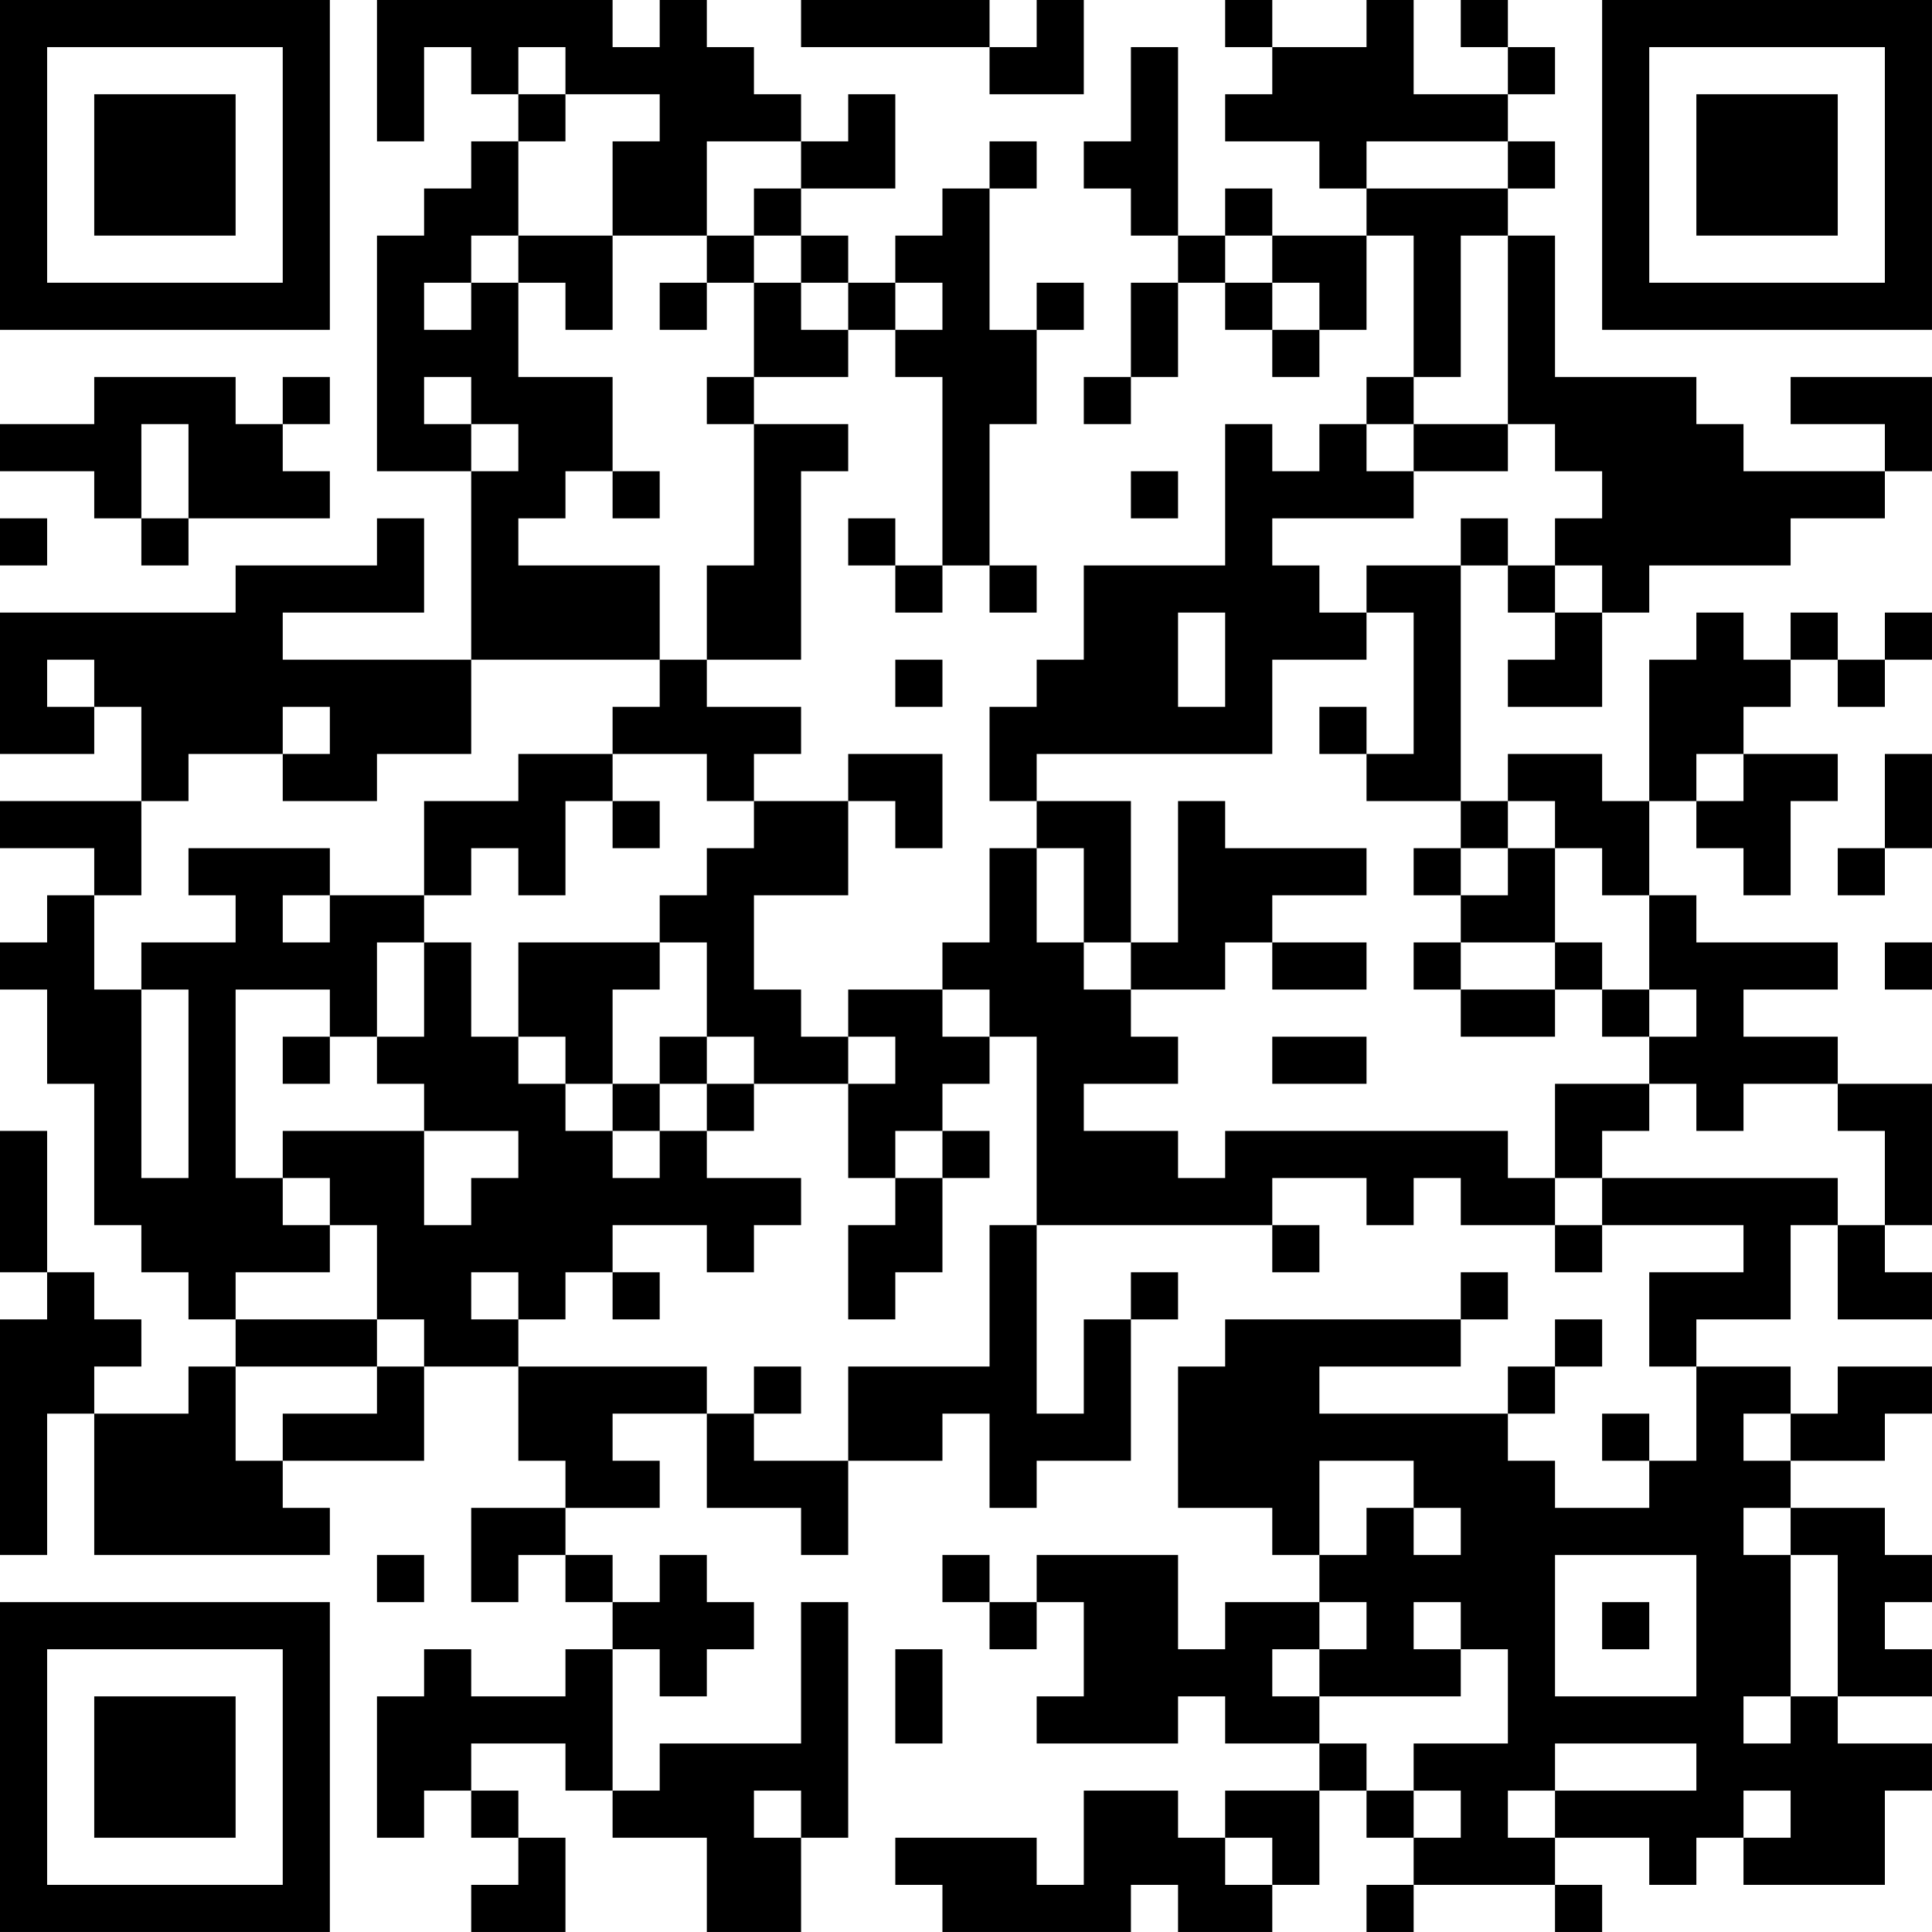 <?xml version="1.0" encoding="UTF-8"?>
<svg xmlns="http://www.w3.org/2000/svg" version="1.1" width="200" height="200" viewBox="0 0 200 200"><rect x="0" y="0" width="200" height="200" fill="#ffffff"/><g transform="scale(4.878)"><g transform="translate(0,0)"><path fill-rule="evenodd" d="M8 0L8 3L9 3L9 1L10 1L10 2L11 2L11 3L10 3L10 4L9 4L9 5L8 5L8 10L10 10L10 14L6 14L6 13L9 13L9 11L8 11L8 12L5 12L5 13L0 13L0 16L2 16L2 15L3 15L3 17L0 17L0 18L2 18L2 19L1 19L1 20L0 20L0 21L1 21L1 23L2 23L2 26L3 26L3 27L4 27L4 28L5 28L5 29L4 29L4 30L2 30L2 29L3 29L3 28L2 28L2 27L1 27L1 24L0 24L0 27L1 27L1 28L0 28L0 33L1 33L1 30L2 30L2 33L7 33L7 32L6 32L6 31L9 31L9 29L11 29L11 31L12 31L12 32L10 32L10 34L11 34L11 33L12 33L12 34L13 34L13 35L12 35L12 36L10 36L10 35L9 35L9 36L8 36L8 39L9 39L9 38L10 38L10 39L11 39L11 40L10 40L10 41L12 41L12 39L11 39L11 38L10 38L10 37L12 37L12 38L13 38L13 39L15 39L15 41L17 41L17 39L18 39L18 34L17 34L17 37L14 37L14 38L13 38L13 35L14 35L14 36L15 36L15 35L16 35L16 34L15 34L15 33L14 33L14 34L13 34L13 33L12 33L12 32L14 32L14 31L13 31L13 30L15 30L15 32L17 32L17 33L18 33L18 31L20 31L20 30L21 30L21 32L22 32L22 31L24 31L24 28L25 28L25 27L24 27L24 28L23 28L23 30L22 30L22 26L27 26L27 27L28 27L28 26L27 26L27 25L29 25L29 26L30 26L30 25L31 25L31 26L33 26L33 27L34 27L34 26L37 26L37 27L35 27L35 29L36 29L36 31L35 31L35 30L34 30L34 31L35 31L35 32L33 32L33 31L32 31L32 30L33 30L33 29L34 29L34 28L33 28L33 29L32 29L32 30L28 30L28 29L31 29L31 28L32 28L32 27L31 27L31 28L26 28L26 29L25 29L25 32L27 32L27 33L28 33L28 34L26 34L26 35L25 35L25 33L22 33L22 34L21 34L21 33L20 33L20 34L21 34L21 35L22 35L22 34L23 34L23 36L22 36L22 37L25 37L25 36L26 36L26 37L28 37L28 38L26 38L26 39L25 39L25 38L23 38L23 40L22 40L22 39L19 39L19 40L20 40L20 41L24 41L24 40L25 40L25 41L27 41L27 40L28 40L28 38L29 38L29 39L30 39L30 40L29 40L29 41L30 41L30 40L33 40L33 41L34 41L34 40L33 40L33 39L35 39L35 40L36 40L36 39L37 39L37 40L40 40L40 38L41 38L41 37L39 37L39 36L41 36L41 35L40 35L40 34L41 34L41 33L40 33L40 32L38 32L38 31L40 31L40 30L41 30L41 29L39 29L39 30L38 30L38 29L36 29L36 28L38 28L38 26L39 26L39 28L41 28L41 27L40 27L40 26L41 26L41 23L39 23L39 22L37 22L37 21L39 21L39 20L36 20L36 19L35 19L35 17L36 17L36 18L37 18L37 19L38 19L38 17L39 17L39 16L37 16L37 15L38 15L38 14L39 14L39 15L40 15L40 14L41 14L41 13L40 13L40 14L39 14L39 13L38 13L38 14L37 14L37 13L36 13L36 14L35 14L35 17L34 17L34 16L32 16L32 17L31 17L31 12L32 12L32 13L33 13L33 14L32 14L32 15L34 15L34 13L35 13L35 12L38 12L38 11L40 11L40 10L41 10L41 8L38 8L38 9L40 9L40 10L37 10L37 9L36 9L36 8L33 8L33 5L32 5L32 4L33 4L33 3L32 3L32 2L33 2L33 1L32 1L32 0L31 0L31 1L32 1L32 2L30 2L30 0L29 0L29 1L27 1L27 0L26 0L26 1L27 1L27 2L26 2L26 3L28 3L28 4L29 4L29 5L27 5L27 4L26 4L26 5L25 5L25 1L24 1L24 3L23 3L23 4L24 4L24 5L25 5L25 6L24 6L24 8L23 8L23 9L24 9L24 8L25 8L25 6L26 6L26 7L27 7L27 8L28 8L28 7L29 7L29 5L30 5L30 8L29 8L29 9L28 9L28 10L27 10L27 9L26 9L26 12L23 12L23 14L22 14L22 15L21 15L21 17L22 17L22 18L21 18L21 20L20 20L20 21L18 21L18 22L17 22L17 21L16 21L16 19L18 19L18 17L19 17L19 18L20 18L20 16L18 16L18 17L16 17L16 16L17 16L17 15L15 15L15 14L17 14L17 10L18 10L18 9L16 9L16 8L18 8L18 7L19 7L19 8L20 8L20 12L19 12L19 11L18 11L18 12L19 12L19 13L20 13L20 12L21 12L21 13L22 13L22 12L21 12L21 9L22 9L22 7L23 7L23 6L22 6L22 7L21 7L21 4L22 4L22 3L21 3L21 4L20 4L20 5L19 5L19 6L18 6L18 5L17 5L17 4L19 4L19 2L18 2L18 3L17 3L17 2L16 2L16 1L15 1L15 0L14 0L14 1L13 1L13 0ZM17 0L17 1L21 1L21 2L23 2L23 0L22 0L22 1L21 1L21 0ZM11 1L11 2L12 2L12 3L11 3L11 5L10 5L10 6L9 6L9 7L10 7L10 6L11 6L11 8L13 8L13 10L12 10L12 11L11 11L11 12L14 12L14 14L10 14L10 16L8 16L8 17L6 17L6 16L7 16L7 15L6 15L6 16L4 16L4 17L3 17L3 19L2 19L2 21L3 21L3 25L4 25L4 21L3 21L3 20L5 20L5 19L4 19L4 18L7 18L7 19L6 19L6 20L7 20L7 19L9 19L9 20L8 20L8 22L7 22L7 21L5 21L5 25L6 25L6 26L7 26L7 27L5 27L5 28L8 28L8 29L5 29L5 31L6 31L6 30L8 30L8 29L9 29L9 28L8 28L8 26L7 26L7 25L6 25L6 24L9 24L9 26L10 26L10 25L11 25L11 24L9 24L9 23L8 23L8 22L9 22L9 20L10 20L10 22L11 22L11 23L12 23L12 24L13 24L13 25L14 25L14 24L15 24L15 25L17 25L17 26L16 26L16 27L15 27L15 26L13 26L13 27L12 27L12 28L11 28L11 27L10 27L10 28L11 28L11 29L15 29L15 30L16 30L16 31L18 31L18 29L21 29L21 26L22 26L22 22L21 22L21 21L20 21L20 22L21 22L21 23L20 23L20 24L19 24L19 25L18 25L18 23L19 23L19 22L18 22L18 23L16 23L16 22L15 22L15 20L14 20L14 19L15 19L15 18L16 18L16 17L15 17L15 16L13 16L13 15L14 15L14 14L15 14L15 12L16 12L16 9L15 9L15 8L16 8L16 6L17 6L17 7L18 7L18 6L17 6L17 5L16 5L16 4L17 4L17 3L15 3L15 5L13 5L13 3L14 3L14 2L12 2L12 1ZM29 3L29 4L32 4L32 3ZM11 5L11 6L12 6L12 7L13 7L13 5ZM15 5L15 6L14 6L14 7L15 7L15 6L16 6L16 5ZM26 5L26 6L27 6L27 7L28 7L28 6L27 6L27 5ZM31 5L31 8L30 8L30 9L29 9L29 10L30 10L30 11L27 11L27 12L28 12L28 13L29 13L29 14L27 14L27 16L22 16L22 17L24 17L24 20L23 20L23 18L22 18L22 20L23 20L23 21L24 21L24 22L25 22L25 23L23 23L23 24L25 24L25 25L26 25L26 24L32 24L32 25L33 25L33 26L34 26L34 25L39 25L39 26L40 26L40 24L39 24L39 23L37 23L37 24L36 24L36 23L35 23L35 22L36 22L36 21L35 21L35 19L34 19L34 18L33 18L33 17L32 17L32 18L31 18L31 17L29 17L29 16L30 16L30 13L29 13L29 12L31 12L31 11L32 11L32 12L33 12L33 13L34 13L34 12L33 12L33 11L34 11L34 10L33 10L33 9L32 9L32 5ZM19 6L19 7L20 7L20 6ZM2 8L2 9L0 9L0 10L2 10L2 11L3 11L3 12L4 12L4 11L7 11L7 10L6 10L6 9L7 9L7 8L6 8L6 9L5 9L5 8ZM9 8L9 9L10 9L10 10L11 10L11 9L10 9L10 8ZM3 9L3 11L4 11L4 9ZM30 9L30 10L32 10L32 9ZM13 10L13 11L14 11L14 10ZM24 10L24 11L25 11L25 10ZM0 11L0 12L1 12L1 11ZM25 13L25 15L26 15L26 13ZM1 14L1 15L2 15L2 14ZM19 14L19 15L20 15L20 14ZM28 15L28 16L29 16L29 15ZM11 16L11 17L9 17L9 19L10 19L10 18L11 18L11 19L12 19L12 17L13 17L13 18L14 18L14 17L13 17L13 16ZM36 16L36 17L37 17L37 16ZM40 16L40 18L39 18L39 19L40 19L40 18L41 18L41 16ZM25 17L25 20L24 20L24 21L26 21L26 20L27 20L27 21L29 21L29 20L27 20L27 19L29 19L29 18L26 18L26 17ZM30 18L30 19L31 19L31 20L30 20L30 21L31 21L31 22L33 22L33 21L34 21L34 22L35 22L35 21L34 21L34 20L33 20L33 18L32 18L32 19L31 19L31 18ZM11 20L11 22L12 22L12 23L13 23L13 24L14 24L14 23L15 23L15 24L16 24L16 23L15 23L15 22L14 22L14 23L13 23L13 21L14 21L14 20ZM31 20L31 21L33 21L33 20ZM40 20L40 21L41 21L41 20ZM6 22L6 23L7 23L7 22ZM27 22L27 23L29 23L29 22ZM33 23L33 25L34 25L34 24L35 24L35 23ZM20 24L20 25L19 25L19 26L18 26L18 28L19 28L19 27L20 27L20 25L21 25L21 24ZM13 27L13 28L14 28L14 27ZM16 29L16 30L17 30L17 29ZM37 30L37 31L38 31L38 30ZM28 31L28 33L29 33L29 32L30 32L30 33L31 33L31 32L30 32L30 31ZM37 32L37 33L38 33L38 36L37 36L37 37L38 37L38 36L39 36L39 33L38 33L38 32ZM8 33L8 34L9 34L9 33ZM33 33L33 36L36 36L36 33ZM28 34L28 35L27 35L27 36L28 36L28 37L29 37L29 38L30 38L30 39L31 39L31 38L30 38L30 37L32 37L32 35L31 35L31 34L30 34L30 35L31 35L31 36L28 36L28 35L29 35L29 34ZM34 34L34 35L35 35L35 34ZM19 35L19 37L20 37L20 35ZM33 37L33 38L32 38L32 39L33 39L33 38L36 38L36 37ZM16 38L16 39L17 39L17 38ZM37 38L37 39L38 39L38 38ZM26 39L26 40L27 40L27 39ZM0 0L0 7L7 7L7 0ZM1 1L1 6L6 6L6 1ZM2 2L2 5L5 5L5 2ZM34 0L34 7L41 7L41 0ZM35 1L35 6L40 6L40 1ZM36 2L36 5L39 5L39 2ZM0 34L0 41L7 41L7 34ZM1 35L1 40L6 40L6 35ZM2 36L2 39L5 39L5 36Z" fill="#000000"/></g></g></svg>
